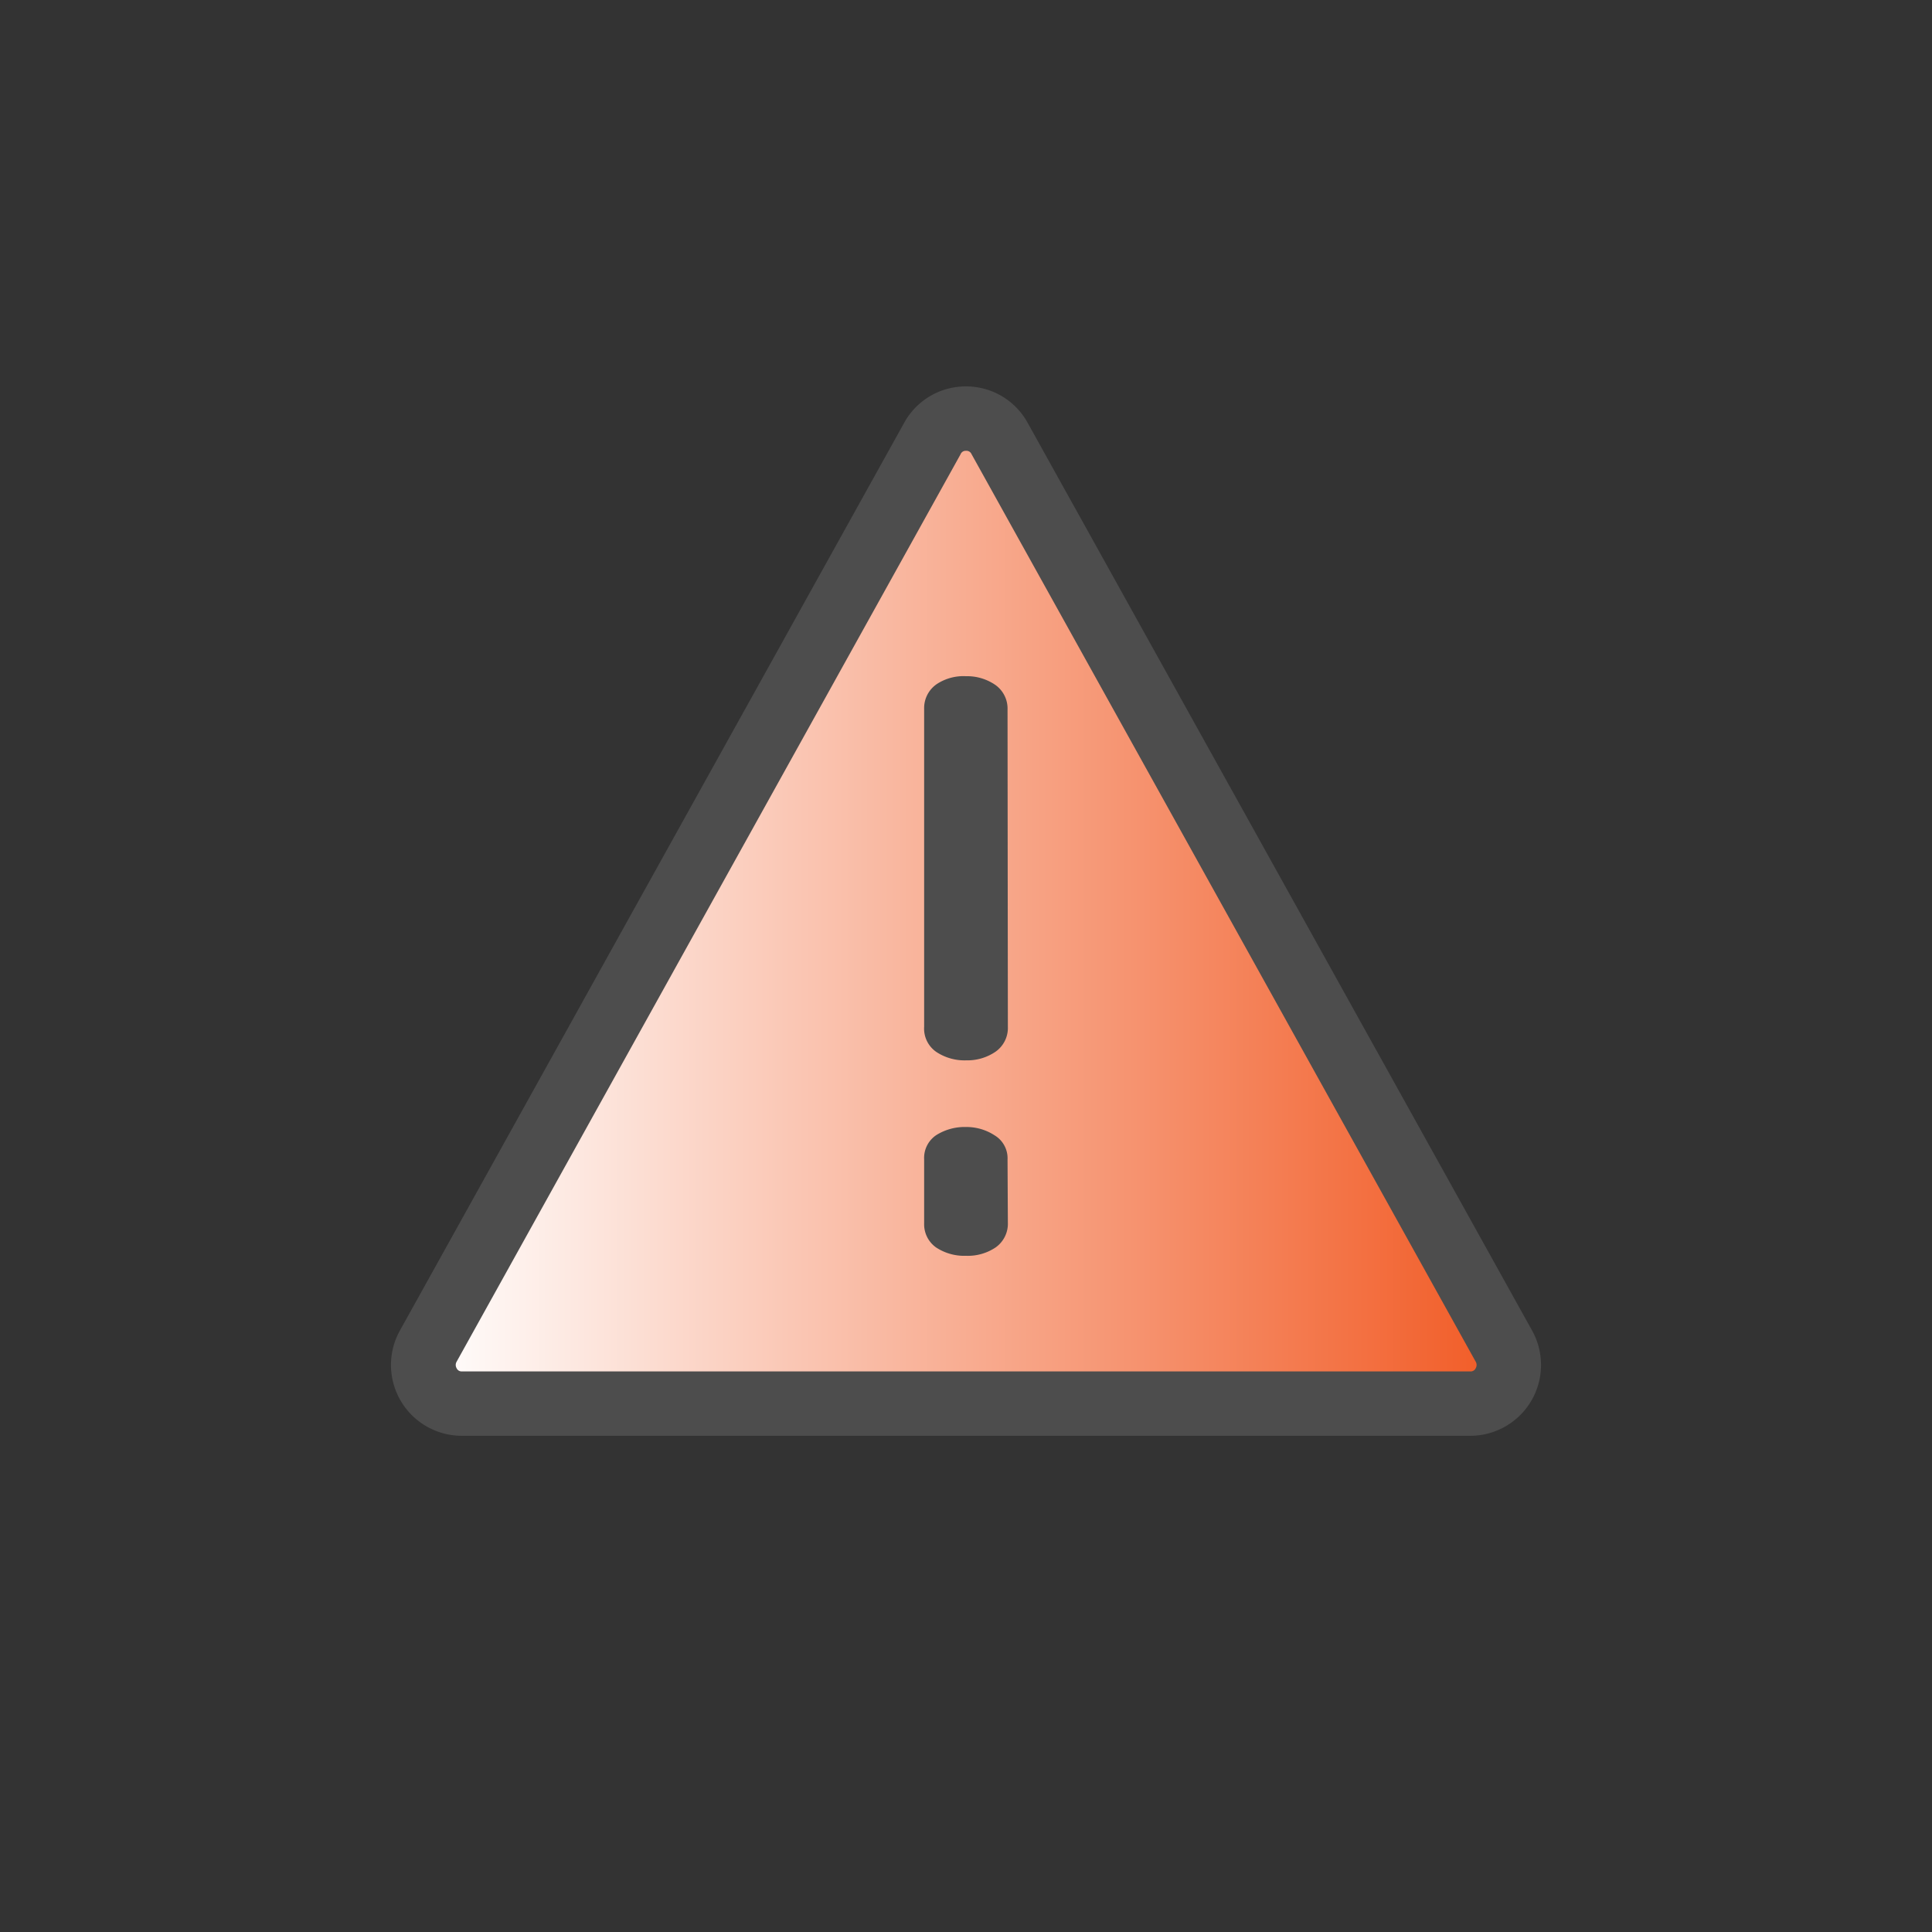 <svg xmlns="http://www.w3.org/2000/svg" xmlns:xlink="http://www.w3.org/1999/xlink" viewBox="0 0 60 60"><rect x="0" y="0" width="60" height="60" fill="#333333" stroke="none"/><defs><style>.cls-1{fill:none;}.cls-2{fill:url(#linear-gradient);}.cls-3{fill:#4d4d4d;}</style><linearGradient id="linear-gradient" x1="13.14" y1="28.3" x2="46.86" y2="28.3" gradientUnits="userSpaceOnUse"><stop offset="0" stop-color="#fff"/><stop offset="1" stop-color="#f15a24"/></linearGradient></defs><title>13_attent_active</title><g id="Layer_2" data-name="Layer 2"><g id="Layer_2-2" data-name="Layer 2"><rect class="cls-1" width="60" height="60"/><path class="cls-2" d="M14.35,43.59a1.21,1.21,0,0,1-1-.59,1.2,1.2,0,0,1,0-1.19L29,13.63a1.2,1.2,0,0,1,2.1,0L46.7,41.81a1.2,1.2,0,0,1,0,1.19,1.21,1.21,0,0,1-1,.59Z"/><path class="cls-3" d="M30,14a.17.17,0,0,1,.17.1L45.83,42.29a.2.2,0,0,1,0,.2.17.17,0,0,1-.17.1H14.35a.17.17,0,0,1-.17-.1.2.2,0,0,1,0-.2L29.83,14.11A.17.17,0,0,1,30,14m0-2a2.18,2.18,0,0,0-1.92,1.13L12.42,41.32a2.2,2.2,0,0,0,1.93,3.27h31.3a2.2,2.2,0,0,0,1.93-3.27L31.92,13.14A2.18,2.18,0,0,0,30,12Z"/><path class="cls-3" d="M31.3,31.89a.9.9,0,0,1-.38.77,1.55,1.55,0,0,1-.91.27,1.59,1.59,0,0,1-.93-.26.88.88,0,0,1-.38-.78V22a.9.9,0,0,1,.4-.76A1.51,1.51,0,0,1,30,21a1.55,1.55,0,0,1,.91.27.9.9,0,0,1,.38.77Zm0,6.08a.9.9,0,0,1-.38.77A1.55,1.55,0,0,1,30,39a1.59,1.59,0,0,1-.93-.26A.88.88,0,0,1,28.7,38V36a.85.85,0,0,1,.38-.75A1.66,1.66,0,0,1,30,35a1.6,1.6,0,0,1,.89.26.83.83,0,0,1,.4.75Z"/></g></g></svg>